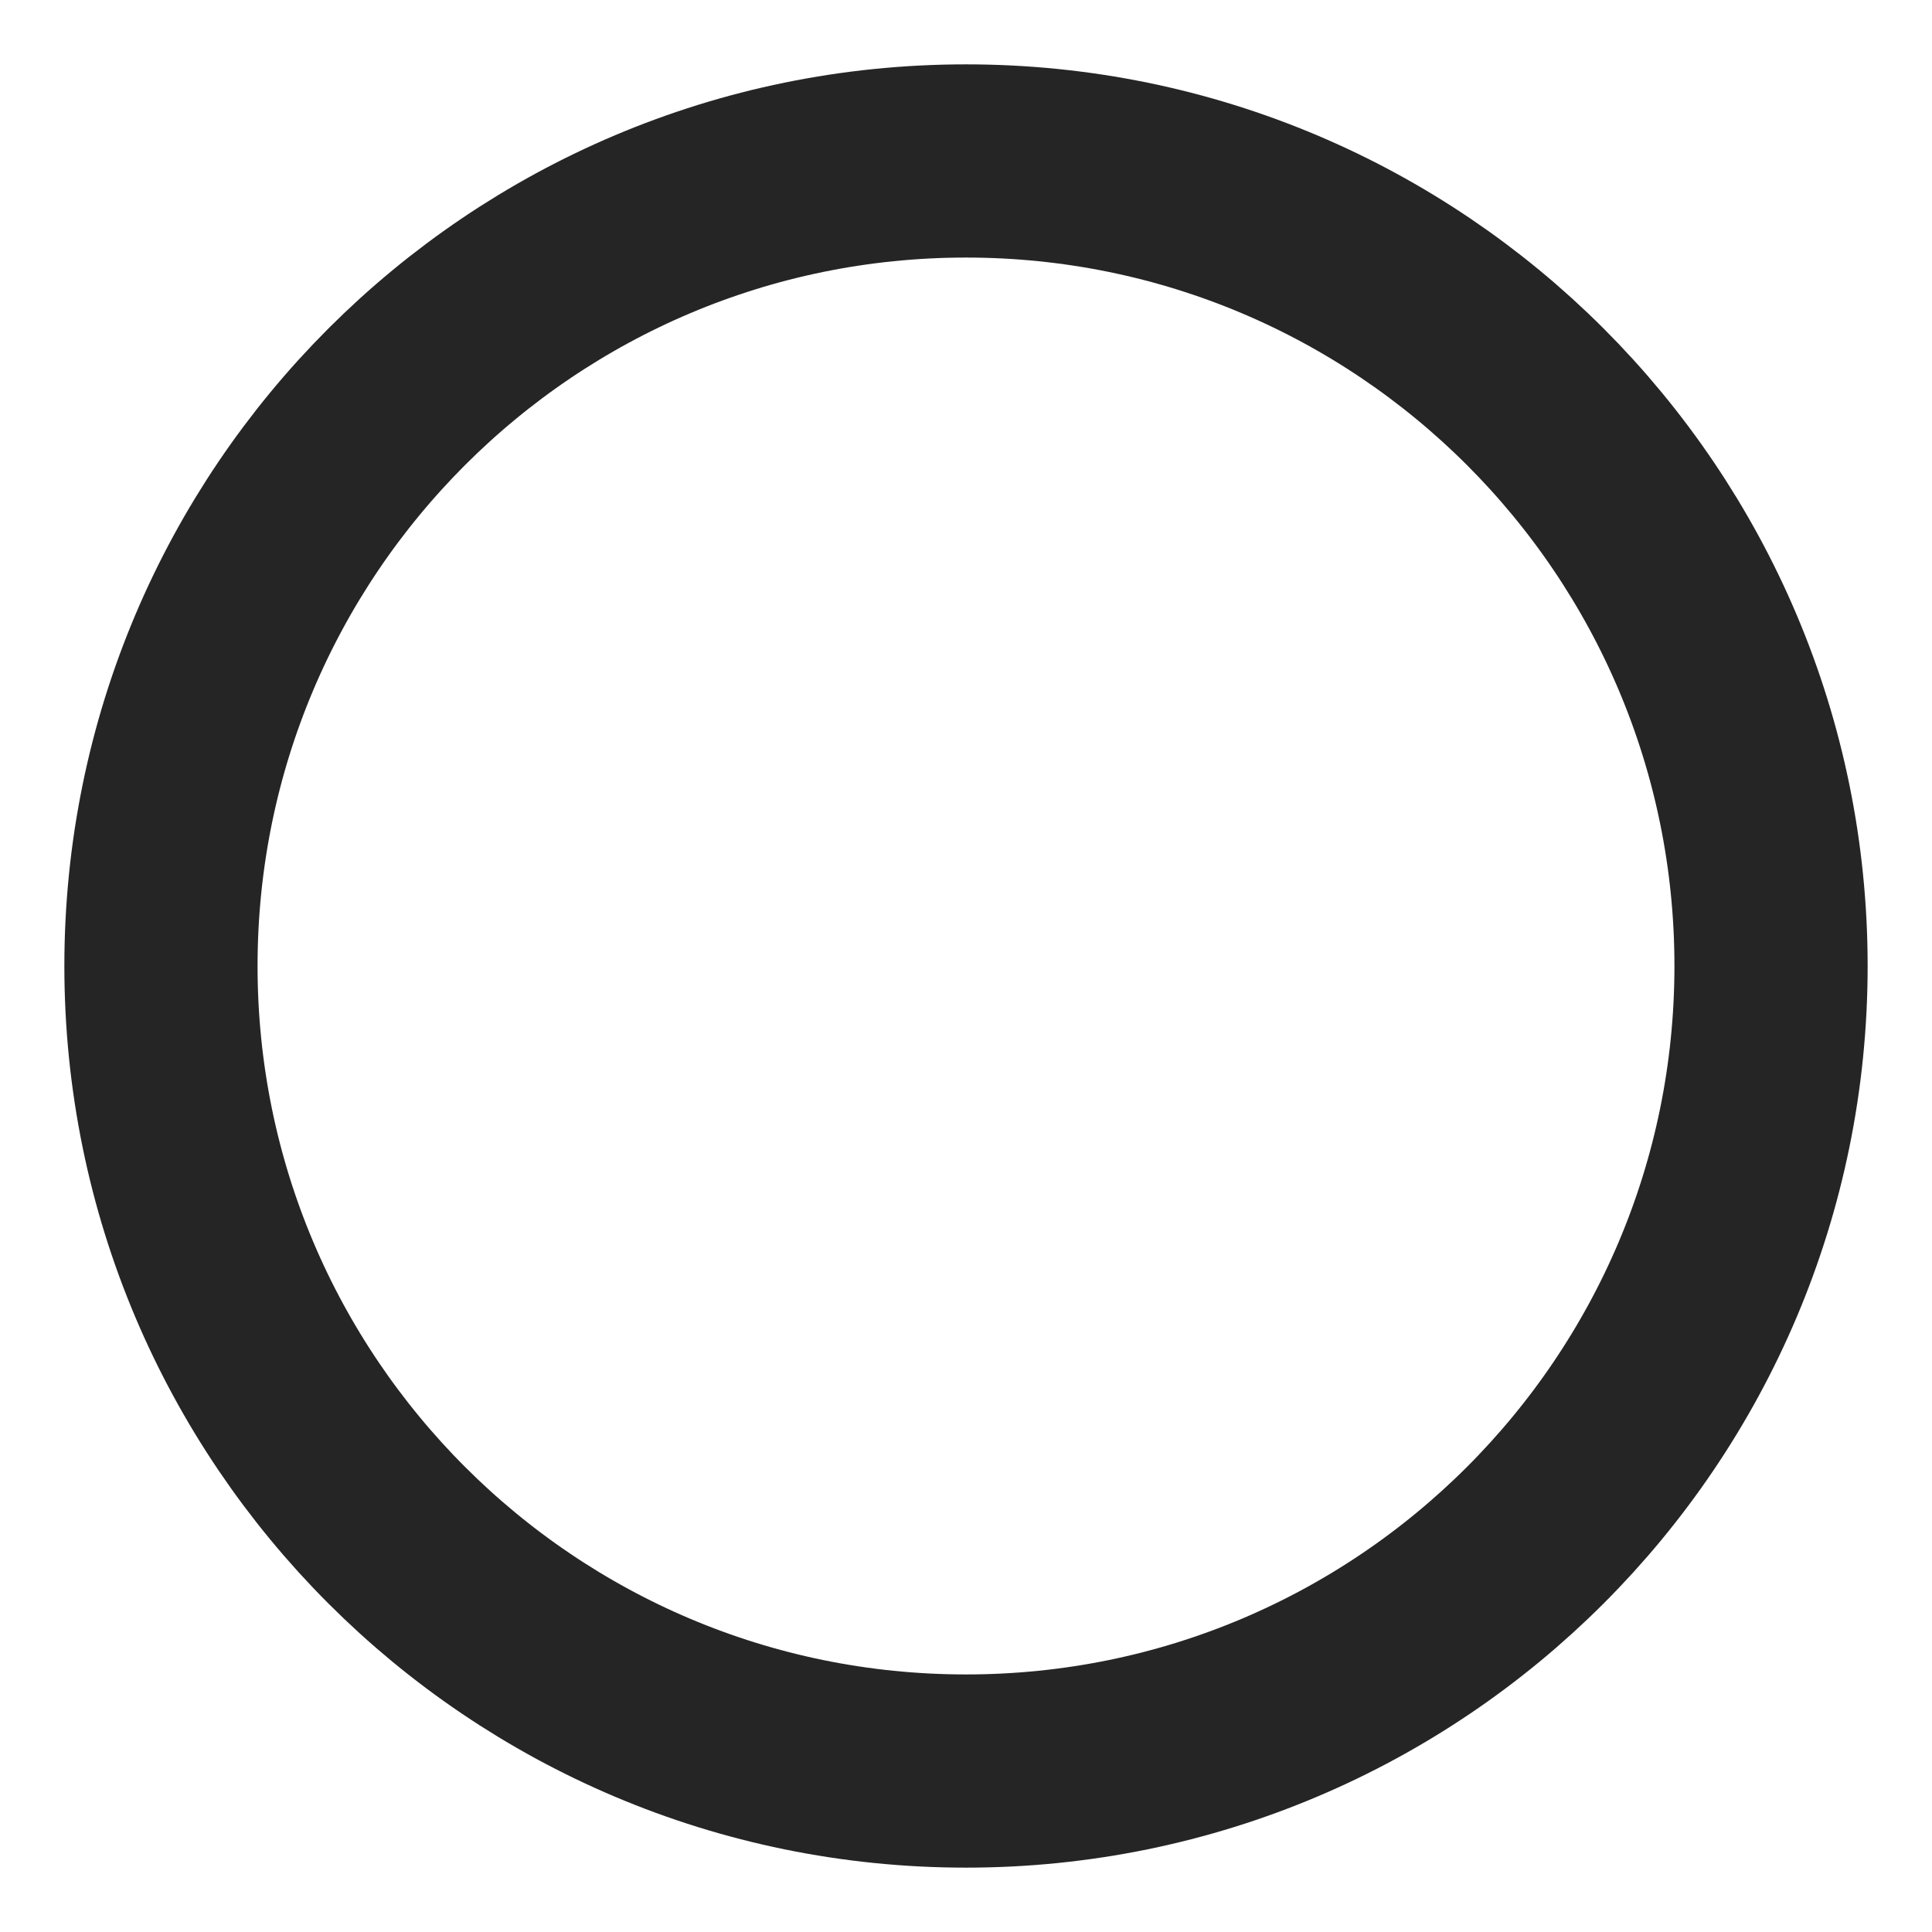 <svg width="16" height="16" viewBox="0 0 16 16" fill="none" xmlns="http://www.w3.org/2000/svg">
<g clip-path="url(#clip0_882_4814)">
<path d="M8 14.667C11.682 14.667 14.667 11.682 14.667 8C14.667 4.318 11.682 1.333 8 1.333C4.318 1.333 1.333 4.318 1.333 8C1.333 11.682 4.318 14.667 8 14.667Z" stroke="#252525" stroke-width="1.6" stroke-linecap="round" stroke-linejoin="round"/>
</g>
<defs>
<clipPath id="clip0_882_4814">
<rect width="16" height="16" fill="white"/>
</clipPath>
</defs>
</svg>
